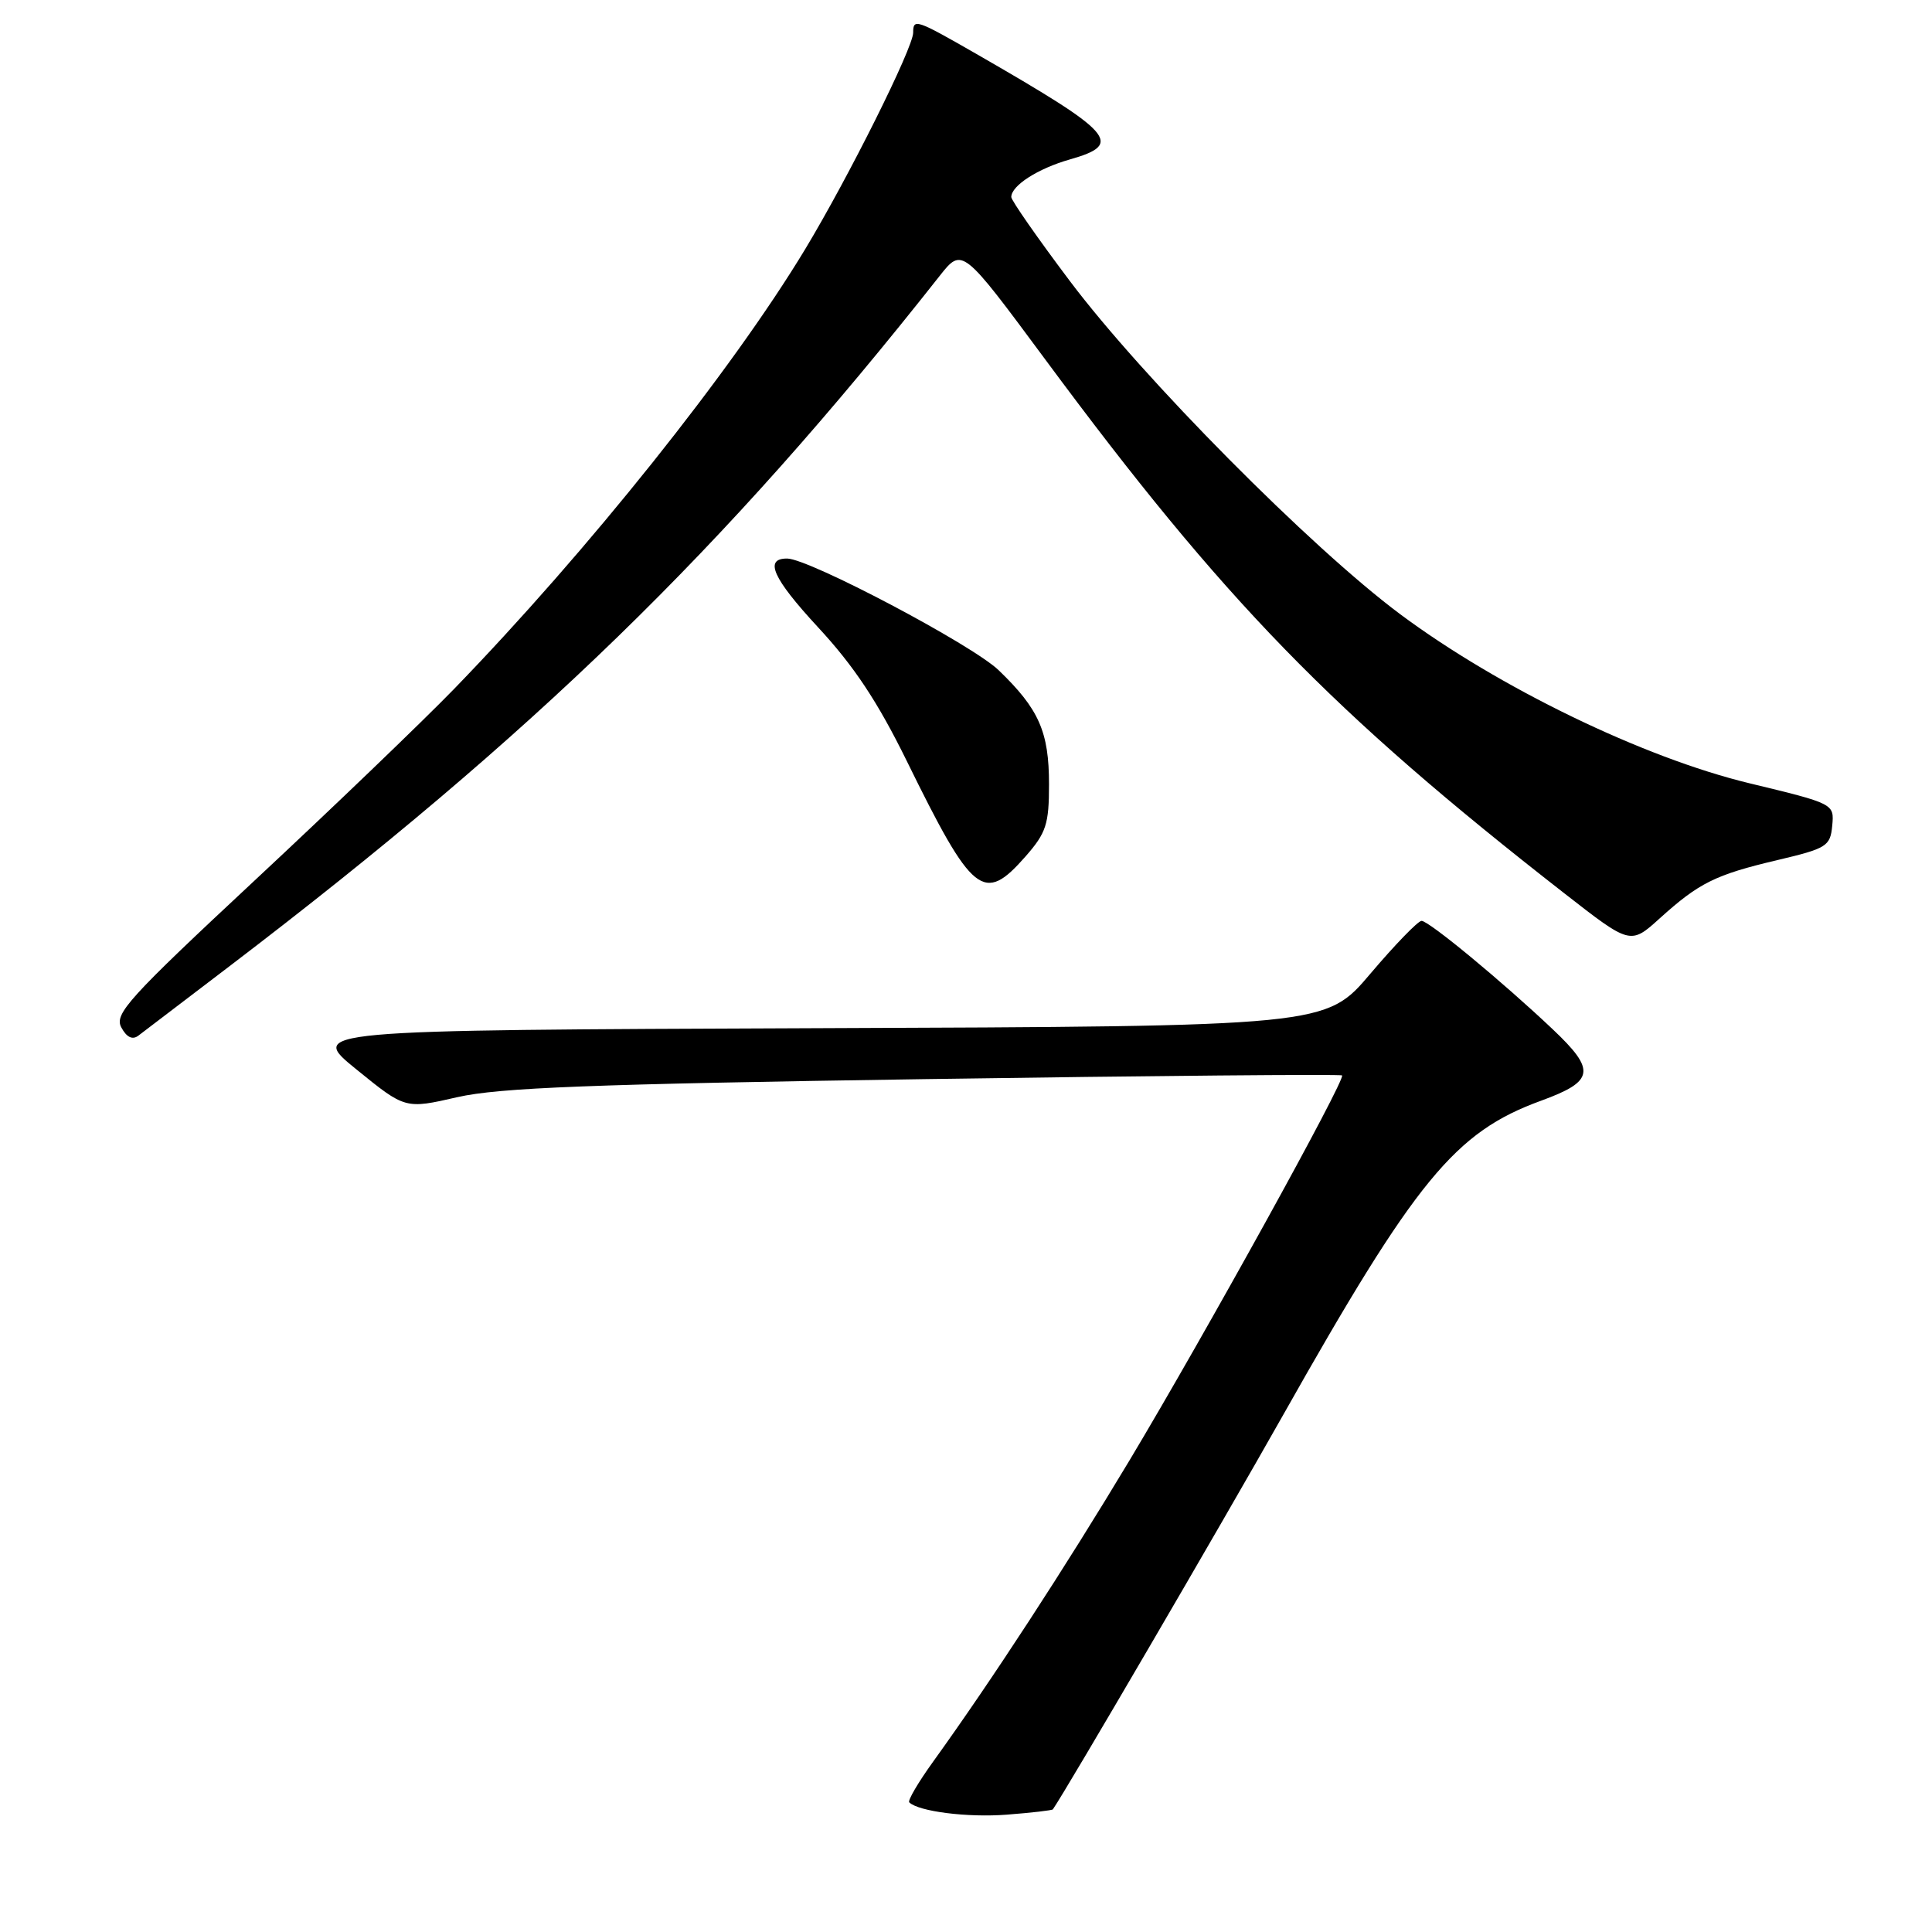 <?xml version="1.0" encoding="UTF-8" standalone="no"?>
<!DOCTYPE svg PUBLIC "-//W3C//DTD SVG 1.1//EN" "http://www.w3.org/Graphics/SVG/1.1/DTD/svg11.dtd" >
<svg xmlns="http://www.w3.org/2000/svg" xmlns:xlink="http://www.w3.org/1999/xlink" version="1.1" viewBox="0 0 256 256">
 <g >
 <path fill="currentColor"
d=" M 139.51 239.75 C 141.35 237.09 161.58 202.45 170.02 187.50 C 187.61 156.32 192.78 150.01 204.20 145.85 C 211.27 143.27 211.51 141.84 205.75 136.39 C 199.05 130.05 189.31 122.00 188.36 122.02 C 187.89 122.03 184.84 125.18 181.59 129.01 C 175.68 135.99 175.68 135.99 108.25 136.24 C 40.81 136.50 40.81 136.50 47.26 141.73 C 53.70 146.96 53.70 146.96 60.60 145.38 C 66.15 144.12 78.30 143.65 122.50 142.99 C 152.75 142.54 177.65 142.32 177.83 142.50 C 178.34 143.01 159.71 176.74 149.67 193.50 C 141.10 207.78 131.41 222.65 123.63 233.45 C 121.67 236.17 120.25 238.59 120.48 238.82 C 121.70 240.03 128.22 240.86 133.42 240.45 C 136.67 240.20 139.42 239.88 139.51 239.75 Z  M 30.50 127.96 C 70.78 97.25 95.90 72.84 124.50 36.57 C 127.50 32.77 127.50 32.77 138.50 47.63 C 162.21 79.67 176.50 94.36 207.27 118.36 C 216.04 125.20 216.04 125.20 219.93 121.68 C 225.15 116.97 227.28 115.91 235.50 113.97 C 242.06 112.42 242.52 112.13 242.78 109.41 C 243.05 106.50 243.05 106.50 231.78 103.78 C 217.75 100.39 198.56 91.09 185.50 81.36 C 173.66 72.53 151.44 50.11 141.74 37.21 C 137.48 31.55 134.00 26.55 134.00 26.11 C 134.00 24.60 137.51 22.34 141.75 21.13 C 148.94 19.08 147.72 17.70 129.33 7.12 C 121.38 2.56 121.00 2.43 121.00 4.32 C 121.00 6.33 112.47 23.43 106.70 33.00 C 96.97 49.12 77.90 73.00 60.11 91.35 C 55.92 95.66 44.06 107.05 33.75 116.66 C 17.03 132.25 15.12 134.35 16.07 136.13 C 16.77 137.44 17.54 137.82 18.32 137.24 C 18.97 136.75 24.45 132.58 30.50 127.96 Z  M 135.90 113.47 C 138.63 110.35 139.00 109.22 139.00 103.92 C 139.00 96.97 137.67 93.95 132.33 88.81 C 128.85 85.45 107.22 74.03 104.31 74.01 C 101.21 73.99 102.39 76.62 108.37 83.09 C 113.15 88.24 116.29 92.98 120.14 100.81 C 128.90 118.66 130.33 119.81 135.90 113.47 Z "/>
</g>
</svg>